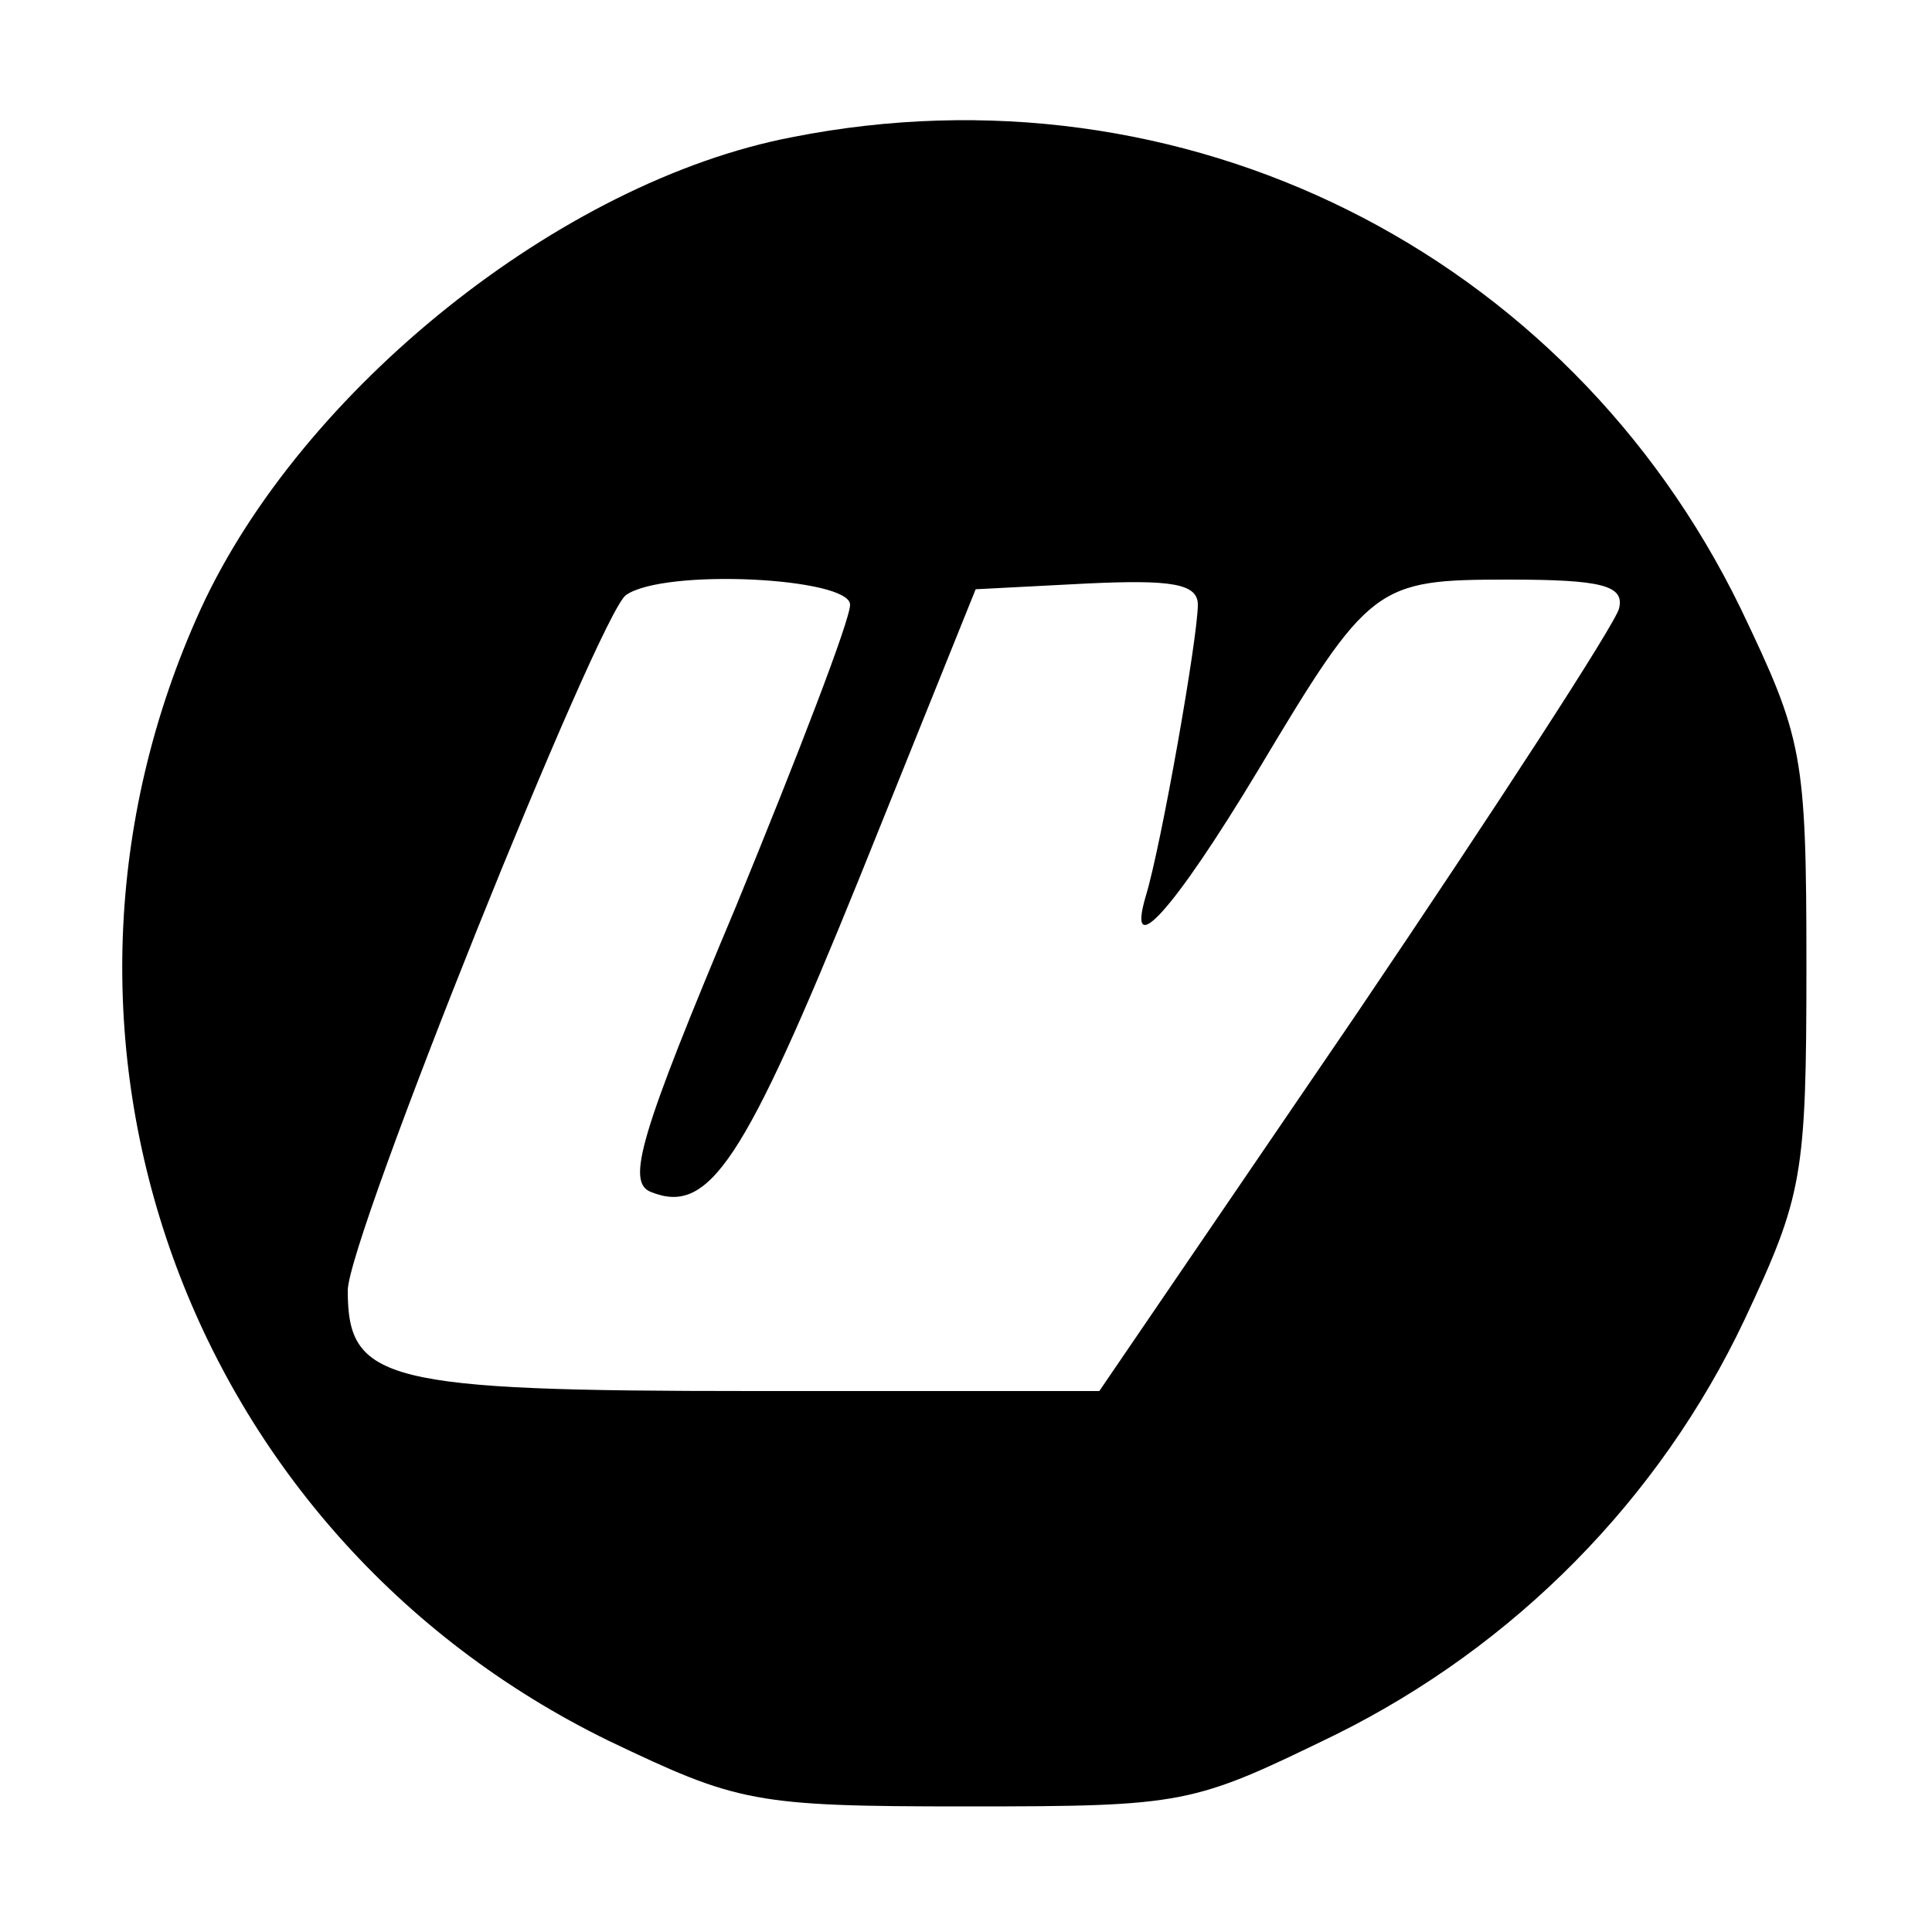 <?xml version="1.0" standalone="no"?>
<!DOCTYPE svg PUBLIC "-//W3C//DTD SVG 20010904//EN"
 "http://www.w3.org/TR/2001/REC-SVG-20010904/DTD/svg10.dtd">
<svg version="1.0" xmlns="http://www.w3.org/2000/svg"
 width="100pt" height="100pt" viewBox="0 0 100 100"
 preserveAspectRatio="xMidYMid meet">

<g transform="translate(0,100) scale(0.1,-0.1)"
fill="#000000" stroke="none">
<path d="M410 929 c-120 -23 -254 -131 -306 -244 -101 -221 -8 -479 211 -586
67 -32 75 -34 185 -34 114 0 117 1 191 37 93 46 168 122 212 215 30 64 32 74
32 183 0 110 -2 118 -34 185 -90 185 -289 284 -491 244z m30 -242 c0 -8 -27
-78 -59 -156 -50 -119 -57 -143 -44 -148 30 -12 48 15 108 163 l60 149 58 3
c43 2 57 0 57 -11 0 -17 -19 -125 -27 -151 -10 -34 14 -8 58 65 58 97 61 99
130 99 48 0 60 -3 57 -15 -2 -8 -63 -102 -136 -210 l-133 -195 -179 0 c-191 0
-210 5 -210 52 0 27 130 350 144 360 20 14 116 9 116 -5z"/>
</g>
</svg>
